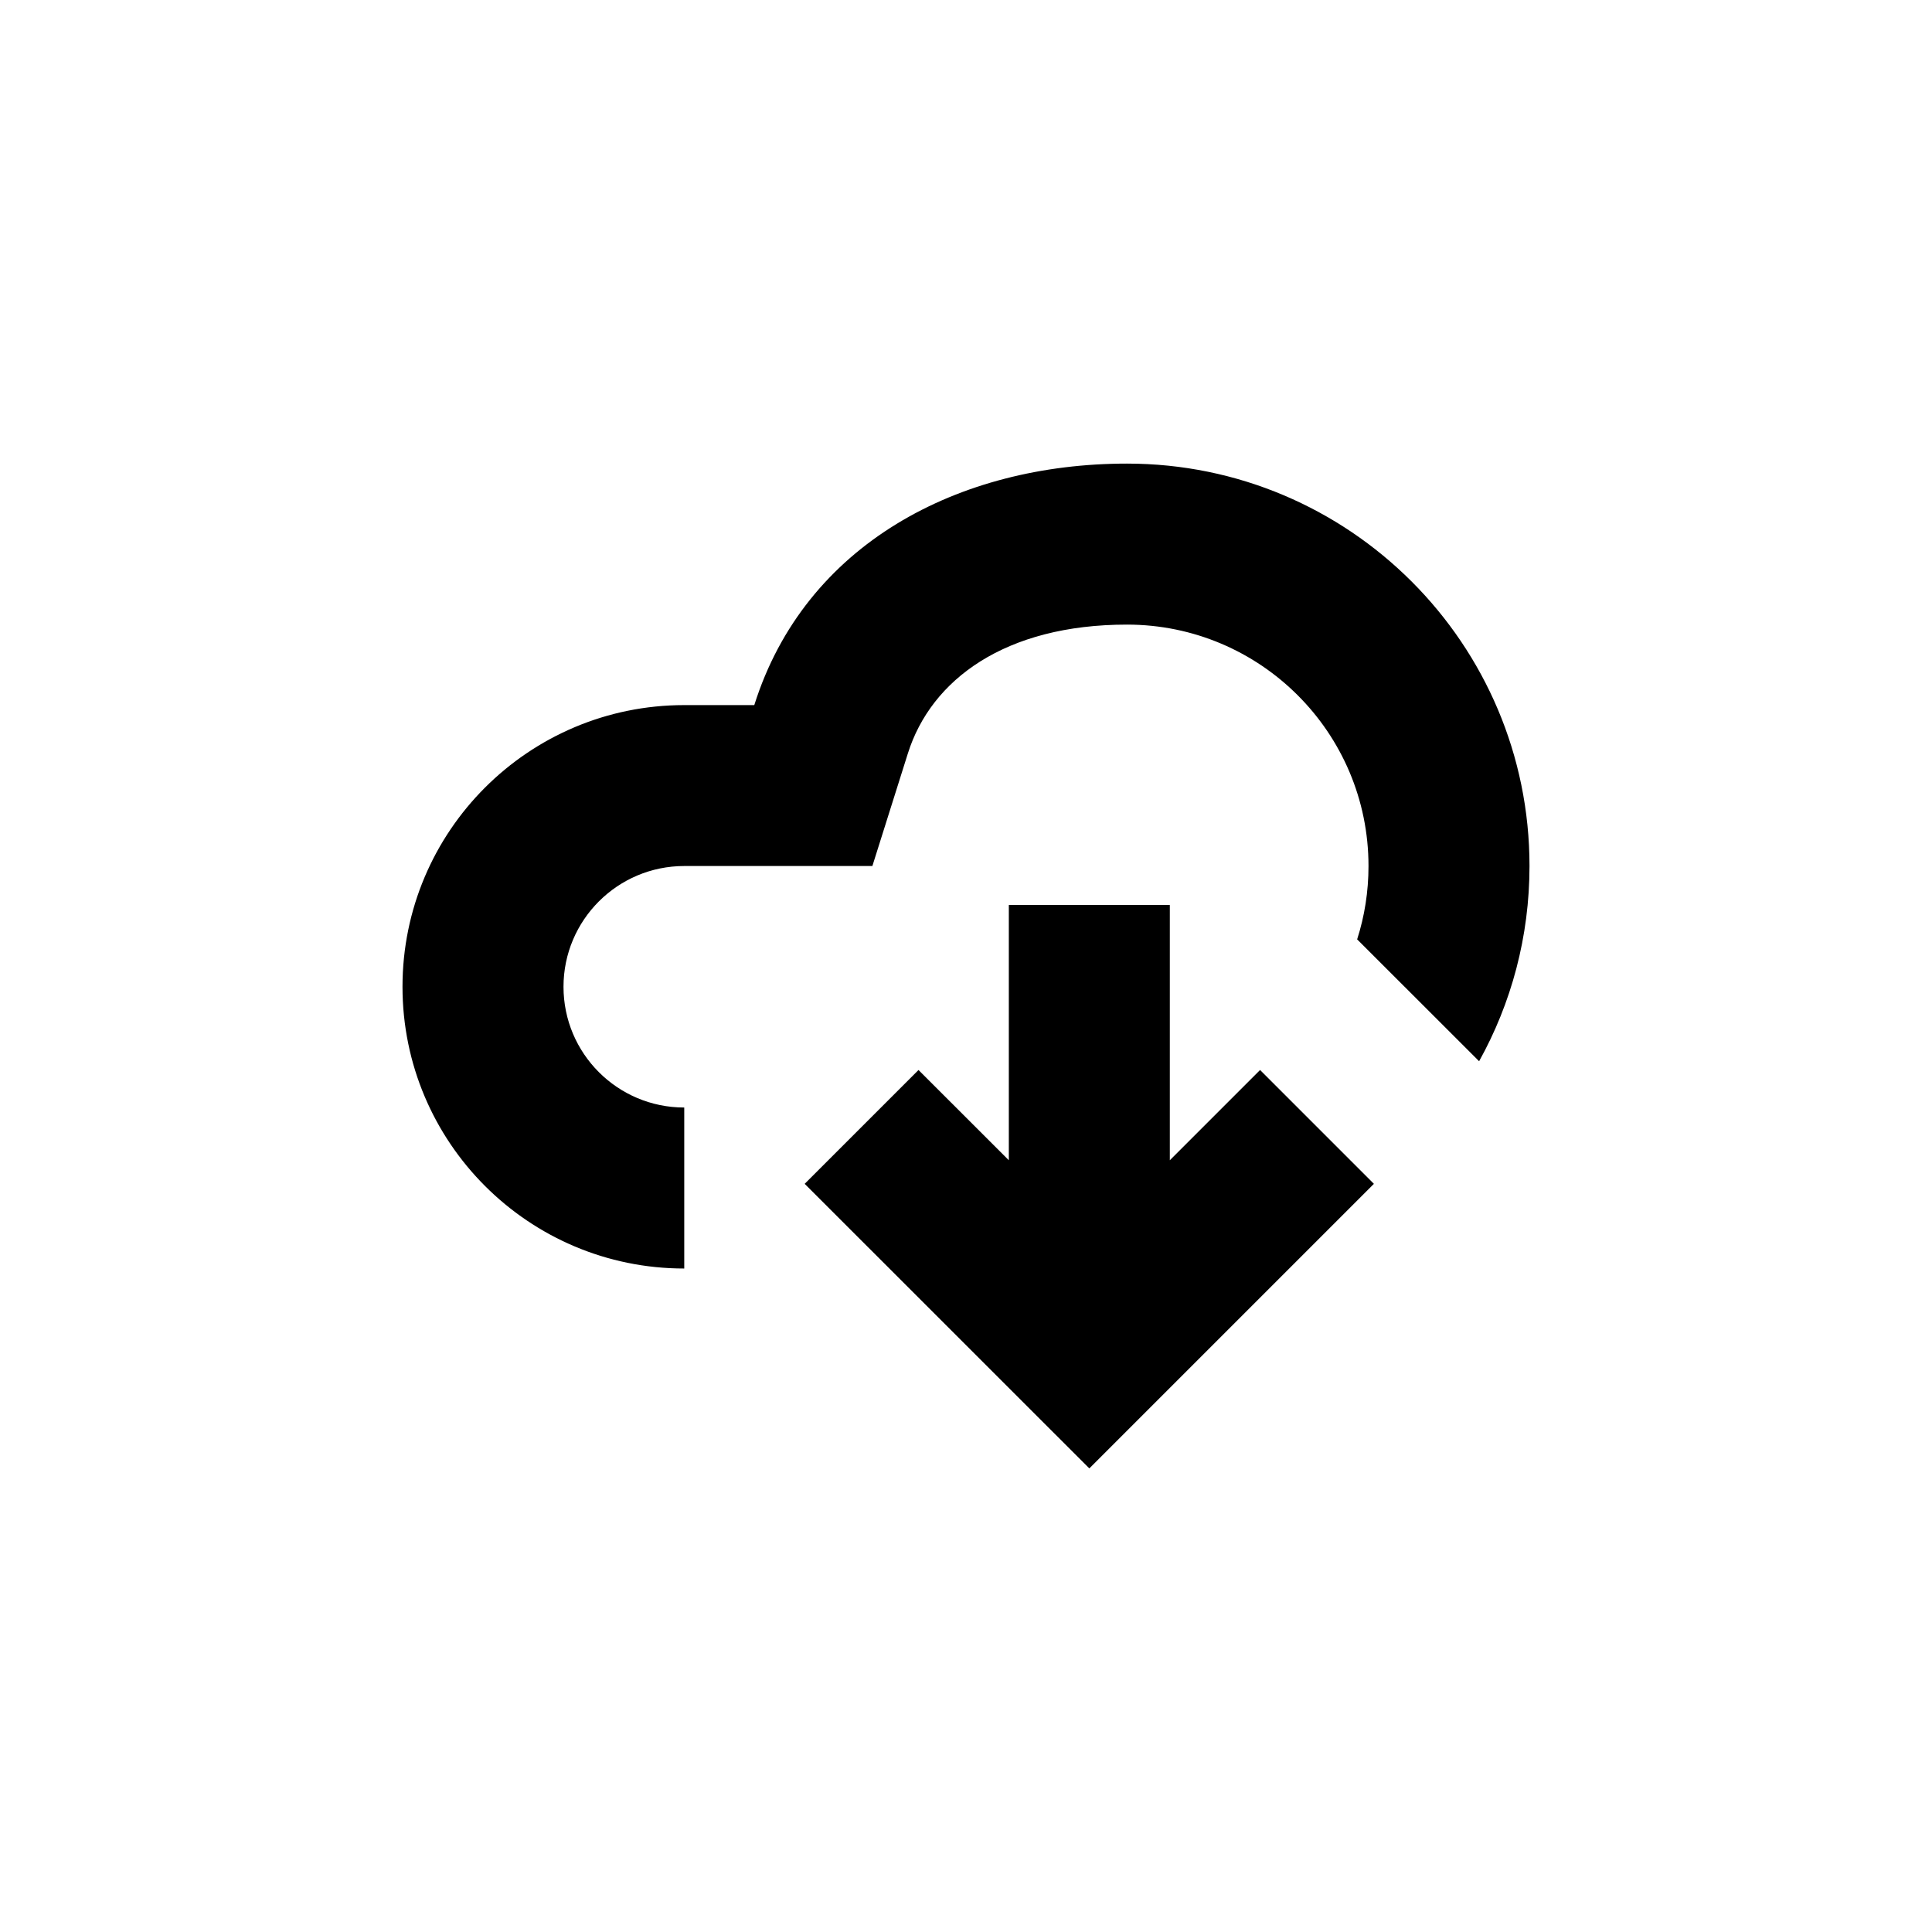 <svg width="24" height="24" viewBox="0 0 24 24" fill="none" xmlns="http://www.w3.org/2000/svg">
<path d="M9.996 14.706L11.41 13.292L12.532 14.413V11.242H14.532V14.413L15.653 13.292L17.067 14.706L13.532 18.241L9.996 14.706Z" fill="black"/>
<path d="M10.837 10.758H8.5C7.672 10.758 7 11.43 7 12.258C7 13.087 7.672 13.758 8.5 13.758V15.758C6.567 15.758 5 14.191 5 12.258C5 10.325 6.567 8.759 8.5 8.759H9.37C10 6.759 11.908 5.759 14 5.759C16.761 5.759 19 7.997 19 10.758C19 11.638 18.773 12.465 18.374 13.183L16.859 11.669C16.951 11.382 17 11.076 17 10.758C17 9.102 15.657 7.759 14 7.759C12.488 7.759 11.567 8.441 11.278 9.359L10.837 10.758Z" fill="black"/>
</svg>
